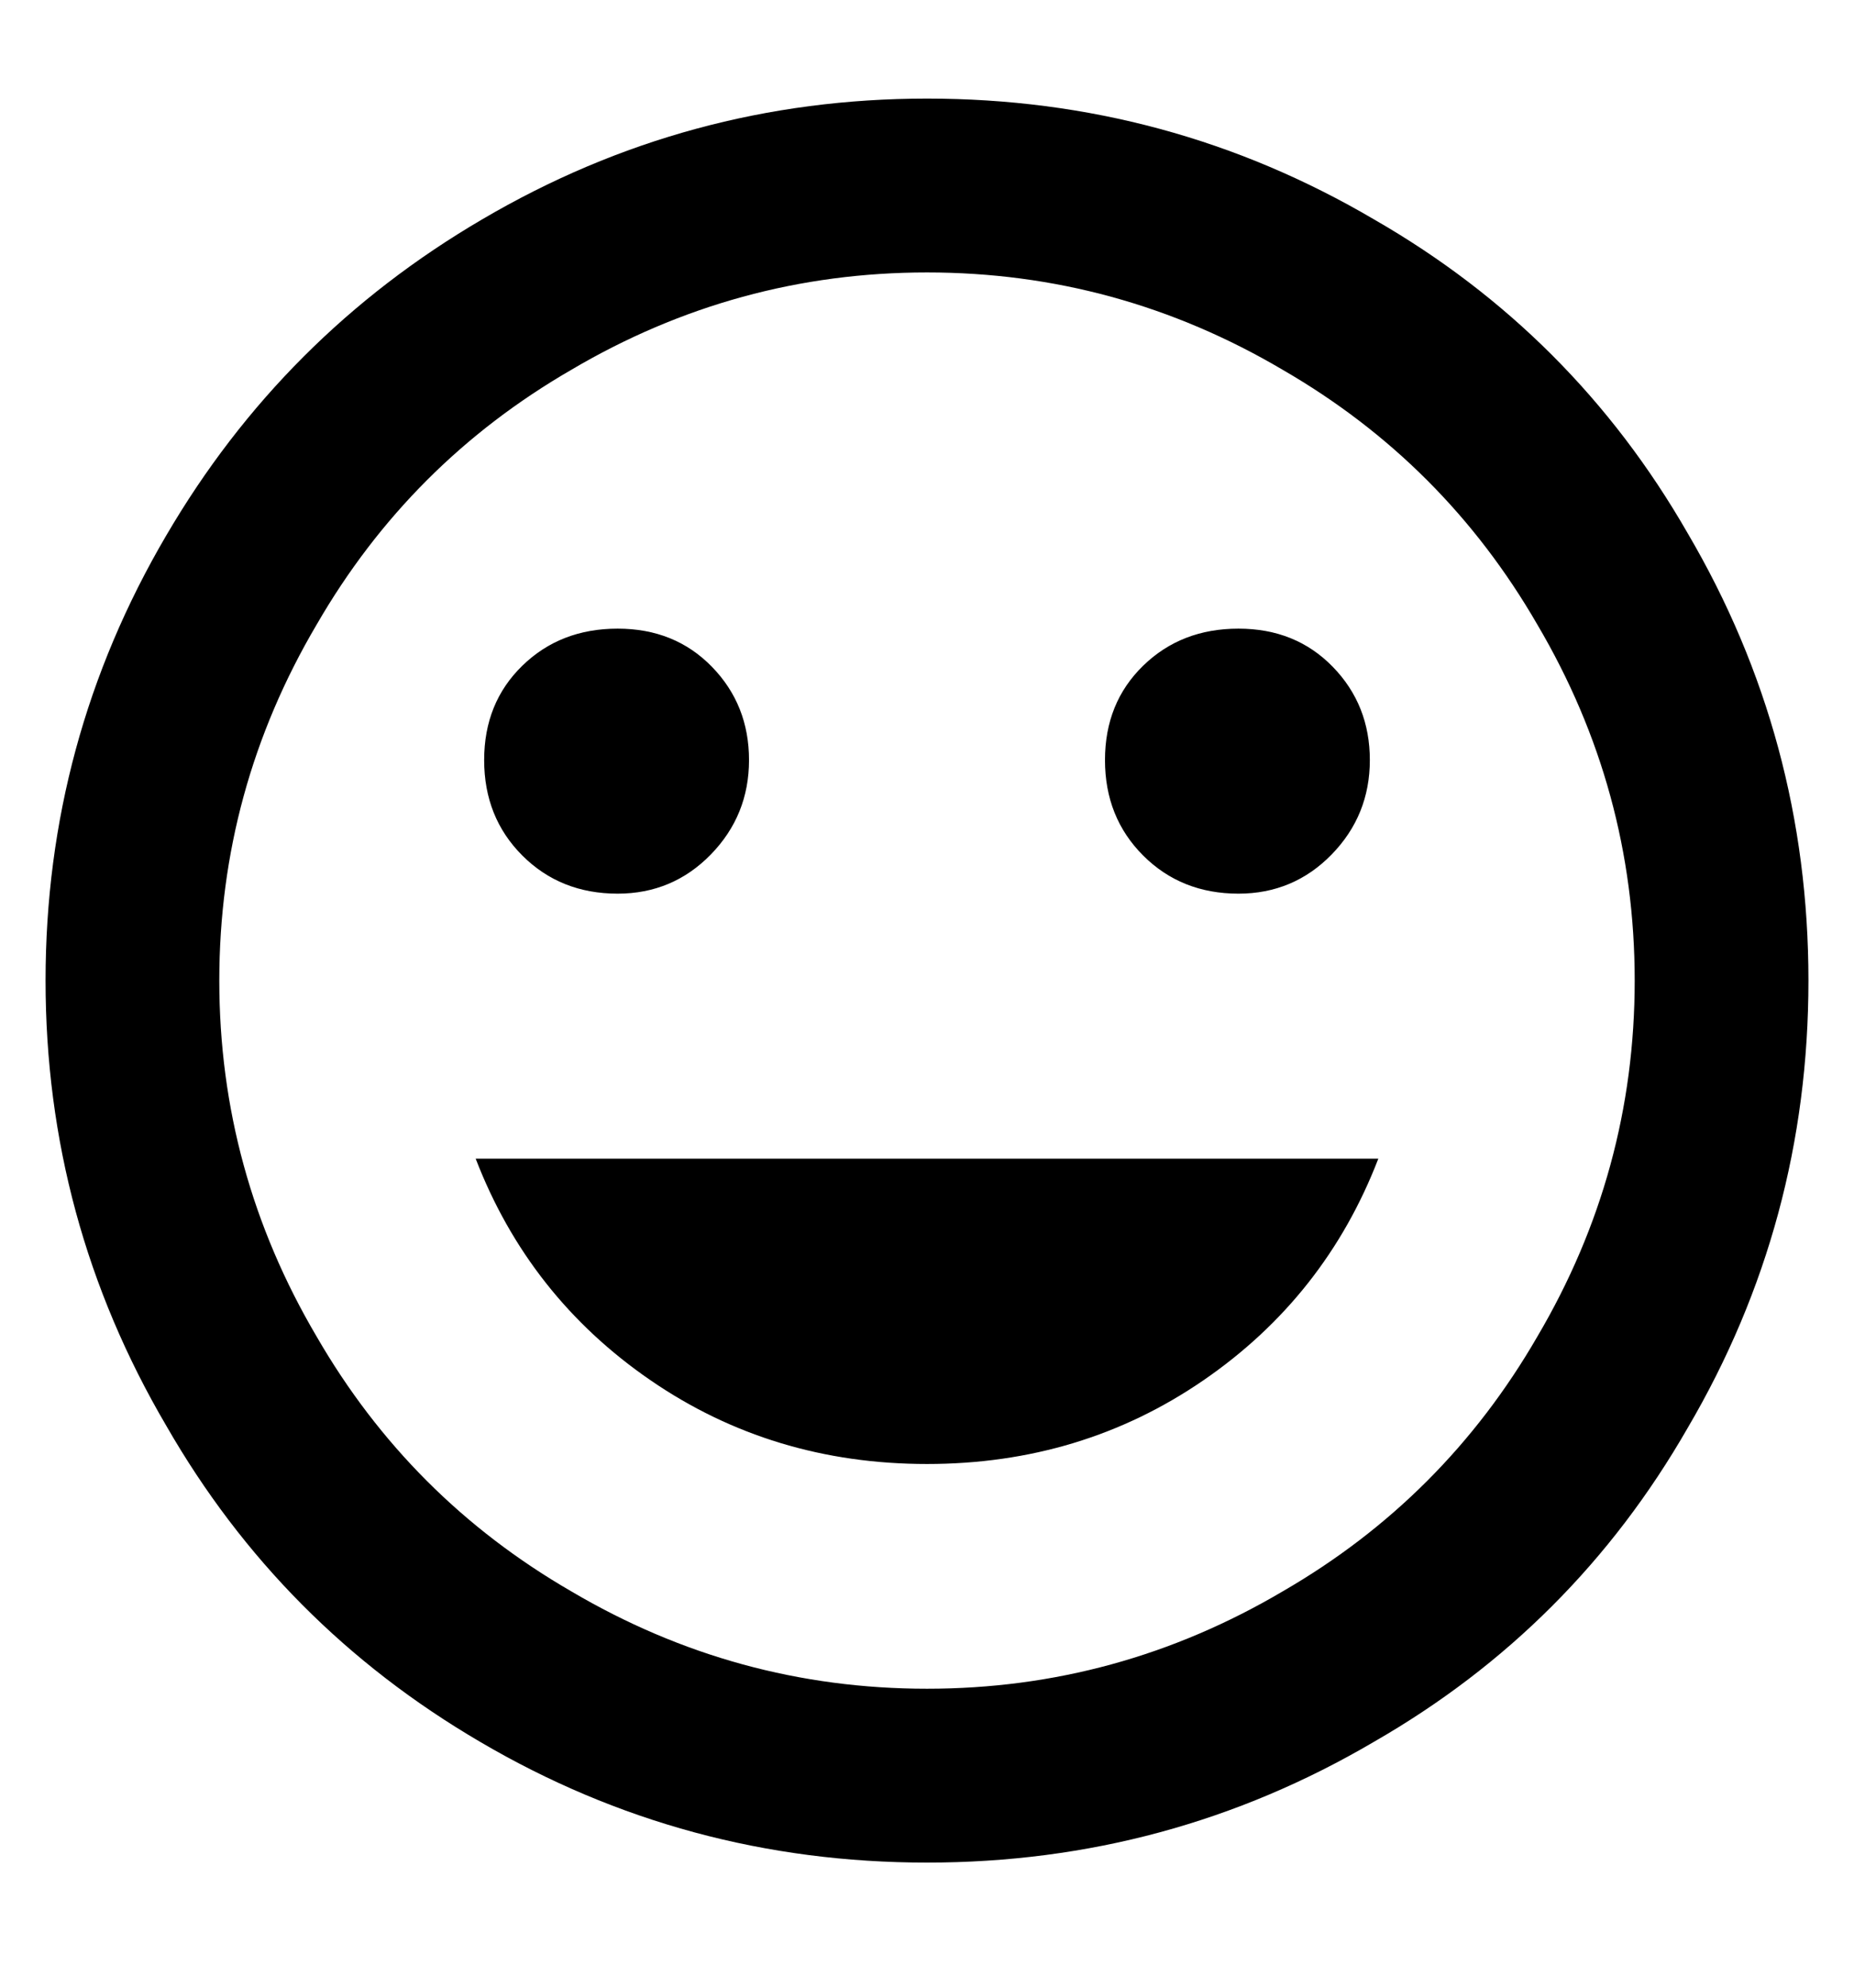 <?xml version="1.0" encoding="UTF-8"?>
<svg width="14px" height="15px" viewBox="0 0 14 15" version="1.1" xmlns="http://www.w3.org/2000/svg" xmlns:xlink="http://www.w3.org/1999/xlink">
    <!-- Generator: Sketch 40.3 (33839) - http://www.bohemiancoding.com/sketch -->
    <title>mood - materialicons-regular copy</title>
    <desc>Created with Sketch.</desc>
    <defs></defs>
    <g id="Draft" stroke="none" stroke-width="1" fill="none" fill-rule="evenodd">
        <g id="Comments-Alt.3" transform="translate(-844, -1531)" fill="#000000">
            <path d="M851,1542.048 C850.221,1542.048 849.525,1541.837 848.912,1541.416 C848.299,1540.995 847.859,1540.437 847.592,1539.744 L854.408,1539.744 C854.141,1540.437 853.701,1540.995 853.088,1541.416 C852.475,1541.837 851.779,1542.048 851,1542.048 L851,1542.048 Z M848.664,1537.744 C848.376,1537.744 848.136,1537.648 847.944,1537.456 C847.752,1537.264 847.656,1537.024 847.656,1536.736 C847.656,1536.448 847.752,1536.211 847.944,1536.024 C848.136,1535.837 848.376,1535.744 848.664,1535.744 C848.952,1535.744 849.189,1535.84 849.376,1536.032 C849.563,1536.224 849.656,1536.459 849.656,1536.736 C849.656,1537.013 849.56,1537.251 849.368,1537.448 C849.176,1537.645 848.941,1537.744 848.664,1537.744 L848.664,1537.744 Z M853.352,1537.744 C853.064,1537.744 852.824,1537.648 852.632,1537.456 C852.44,1537.264 852.344,1537.024 852.344,1536.736 C852.344,1536.448 852.44,1536.211 852.632,1536.024 C852.824,1535.837 853.064,1535.744 853.352,1535.744 C853.64,1535.744 853.877,1535.84 854.064,1536.032 C854.251,1536.224 854.344,1536.459 854.344,1536.736 C854.344,1537.013 854.248,1537.251 854.056,1537.448 C853.864,1537.645 853.629,1537.744 853.352,1537.744 L853.352,1537.744 Z M851,1543.744 C851.96,1543.744 852.856,1543.499 853.688,1543.008 C854.499,1542.539 855.139,1541.899 855.608,1541.088 C856.099,1540.256 856.344,1539.36 856.344,1538.4 C856.344,1537.44 856.099,1536.544 855.608,1535.712 C855.139,1534.901 854.499,1534.261 853.688,1533.792 C852.856,1533.301 851.96,1533.056 851,1533.056 C850.04,1533.056 849.144,1533.301 848.312,1533.792 C847.501,1534.261 846.861,1534.901 846.392,1535.712 C845.901,1536.544 845.656,1537.44 845.656,1538.4 C845.656,1539.36 845.901,1540.256 846.392,1541.088 C846.861,1541.899 847.501,1542.539 848.312,1543.008 C849.144,1543.499 850.04,1543.744 851,1543.744 L851,1543.744 Z M851,1531.744 C852.216,1531.744 853.341,1532.048 854.376,1532.656 C855.379,1533.232 856.168,1534.021 856.744,1535.024 C857.352,1536.059 857.656,1537.184 857.656,1538.4 C857.656,1539.616 857.352,1540.741 856.744,1541.776 C856.168,1542.779 855.379,1543.568 854.376,1544.144 C853.341,1544.752 852.216,1545.056 851,1545.056 C849.784,1545.056 848.659,1544.752 847.624,1544.144 C846.621,1543.557 845.832,1542.763 845.256,1541.76 C844.648,1540.725 844.344,1539.605 844.344,1538.4 C844.344,1537.195 844.648,1536.075 845.256,1535.04 C845.843,1534.037 846.637,1533.243 847.64,1532.656 C848.675,1532.048 849.795,1531.744 851,1531.744 L851,1531.744 Z" id="mood---materialicons-regular-copy"></path>
        </g>
    </g>
</svg>
